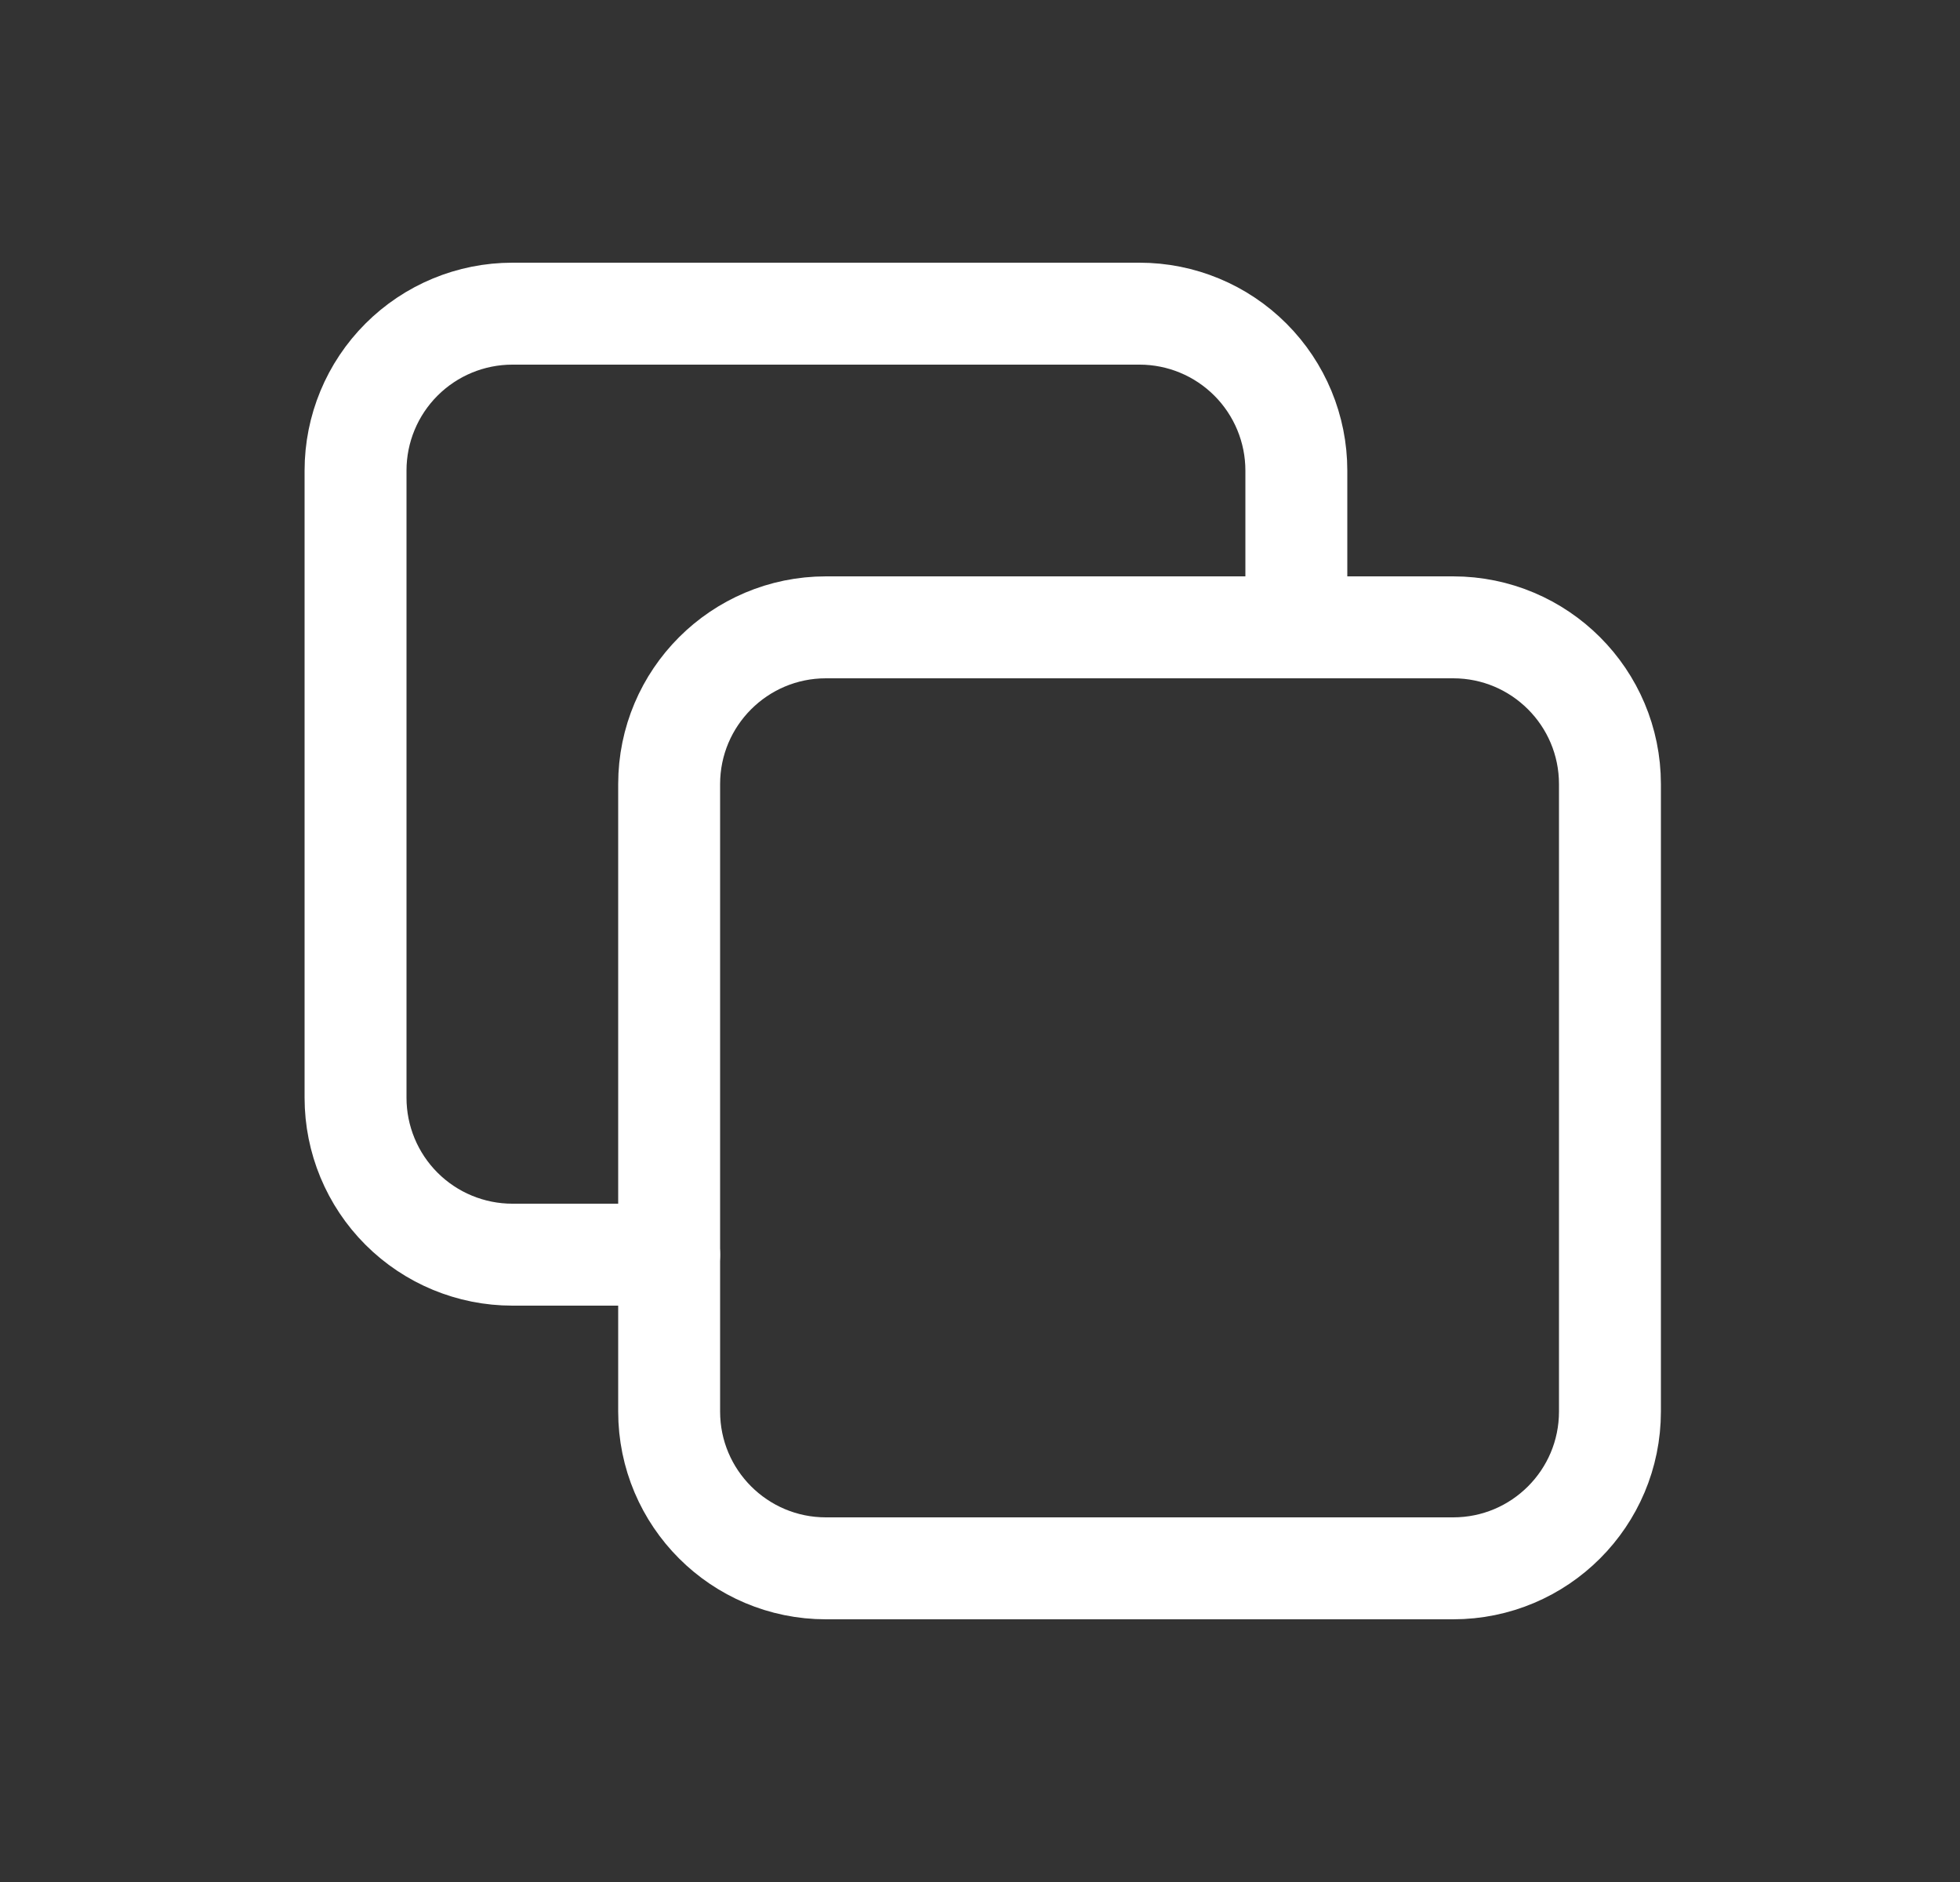<svg width="25" height="24" viewBox="0 0 25 24" fill="none" xmlns="http://www.w3.org/2000/svg">
<rect x="0" y="0" width="25" height="24" fill="#333333" stroke="none"/>
<g id="copy 1" clip-path="url(#clip0_35_808)">
<path id="Vector" d="M18.535 8H10.535C9.431 8 8.535 8.895 8.535 10V18C8.535 19.105 9.431 20 10.535 20H18.535C19.64 20 20.535 19.105 20.535 18V10C20.535 8.895 19.64 8 18.535 8Z" stroke="white" stroke-width="1.3" stroke-linecap="round" stroke-linejoin="round"/>
<path id="Vector_2" d="M16.535 8V6C16.535 5.47 16.324 4.961 15.949 4.586C15.574 4.211 15.066 4 14.535 4H6.535C6.005 4 5.496 4.211 5.121 4.586C4.746 4.961 4.535 5.47 4.535 6V14C4.535 14.53 4.746 15.039 5.121 15.414C5.496 15.789 6.005 16 6.535 16H8.535" stroke="white" stroke-width="1.3" stroke-linecap="round" stroke-linejoin="round"/>
</g>
<defs>
<clipPath id="clip0_35_808">
<rect width="24" height="24" fill="white" transform="translate(0.535)"/>
</clipPath>
</defs>
</svg>
